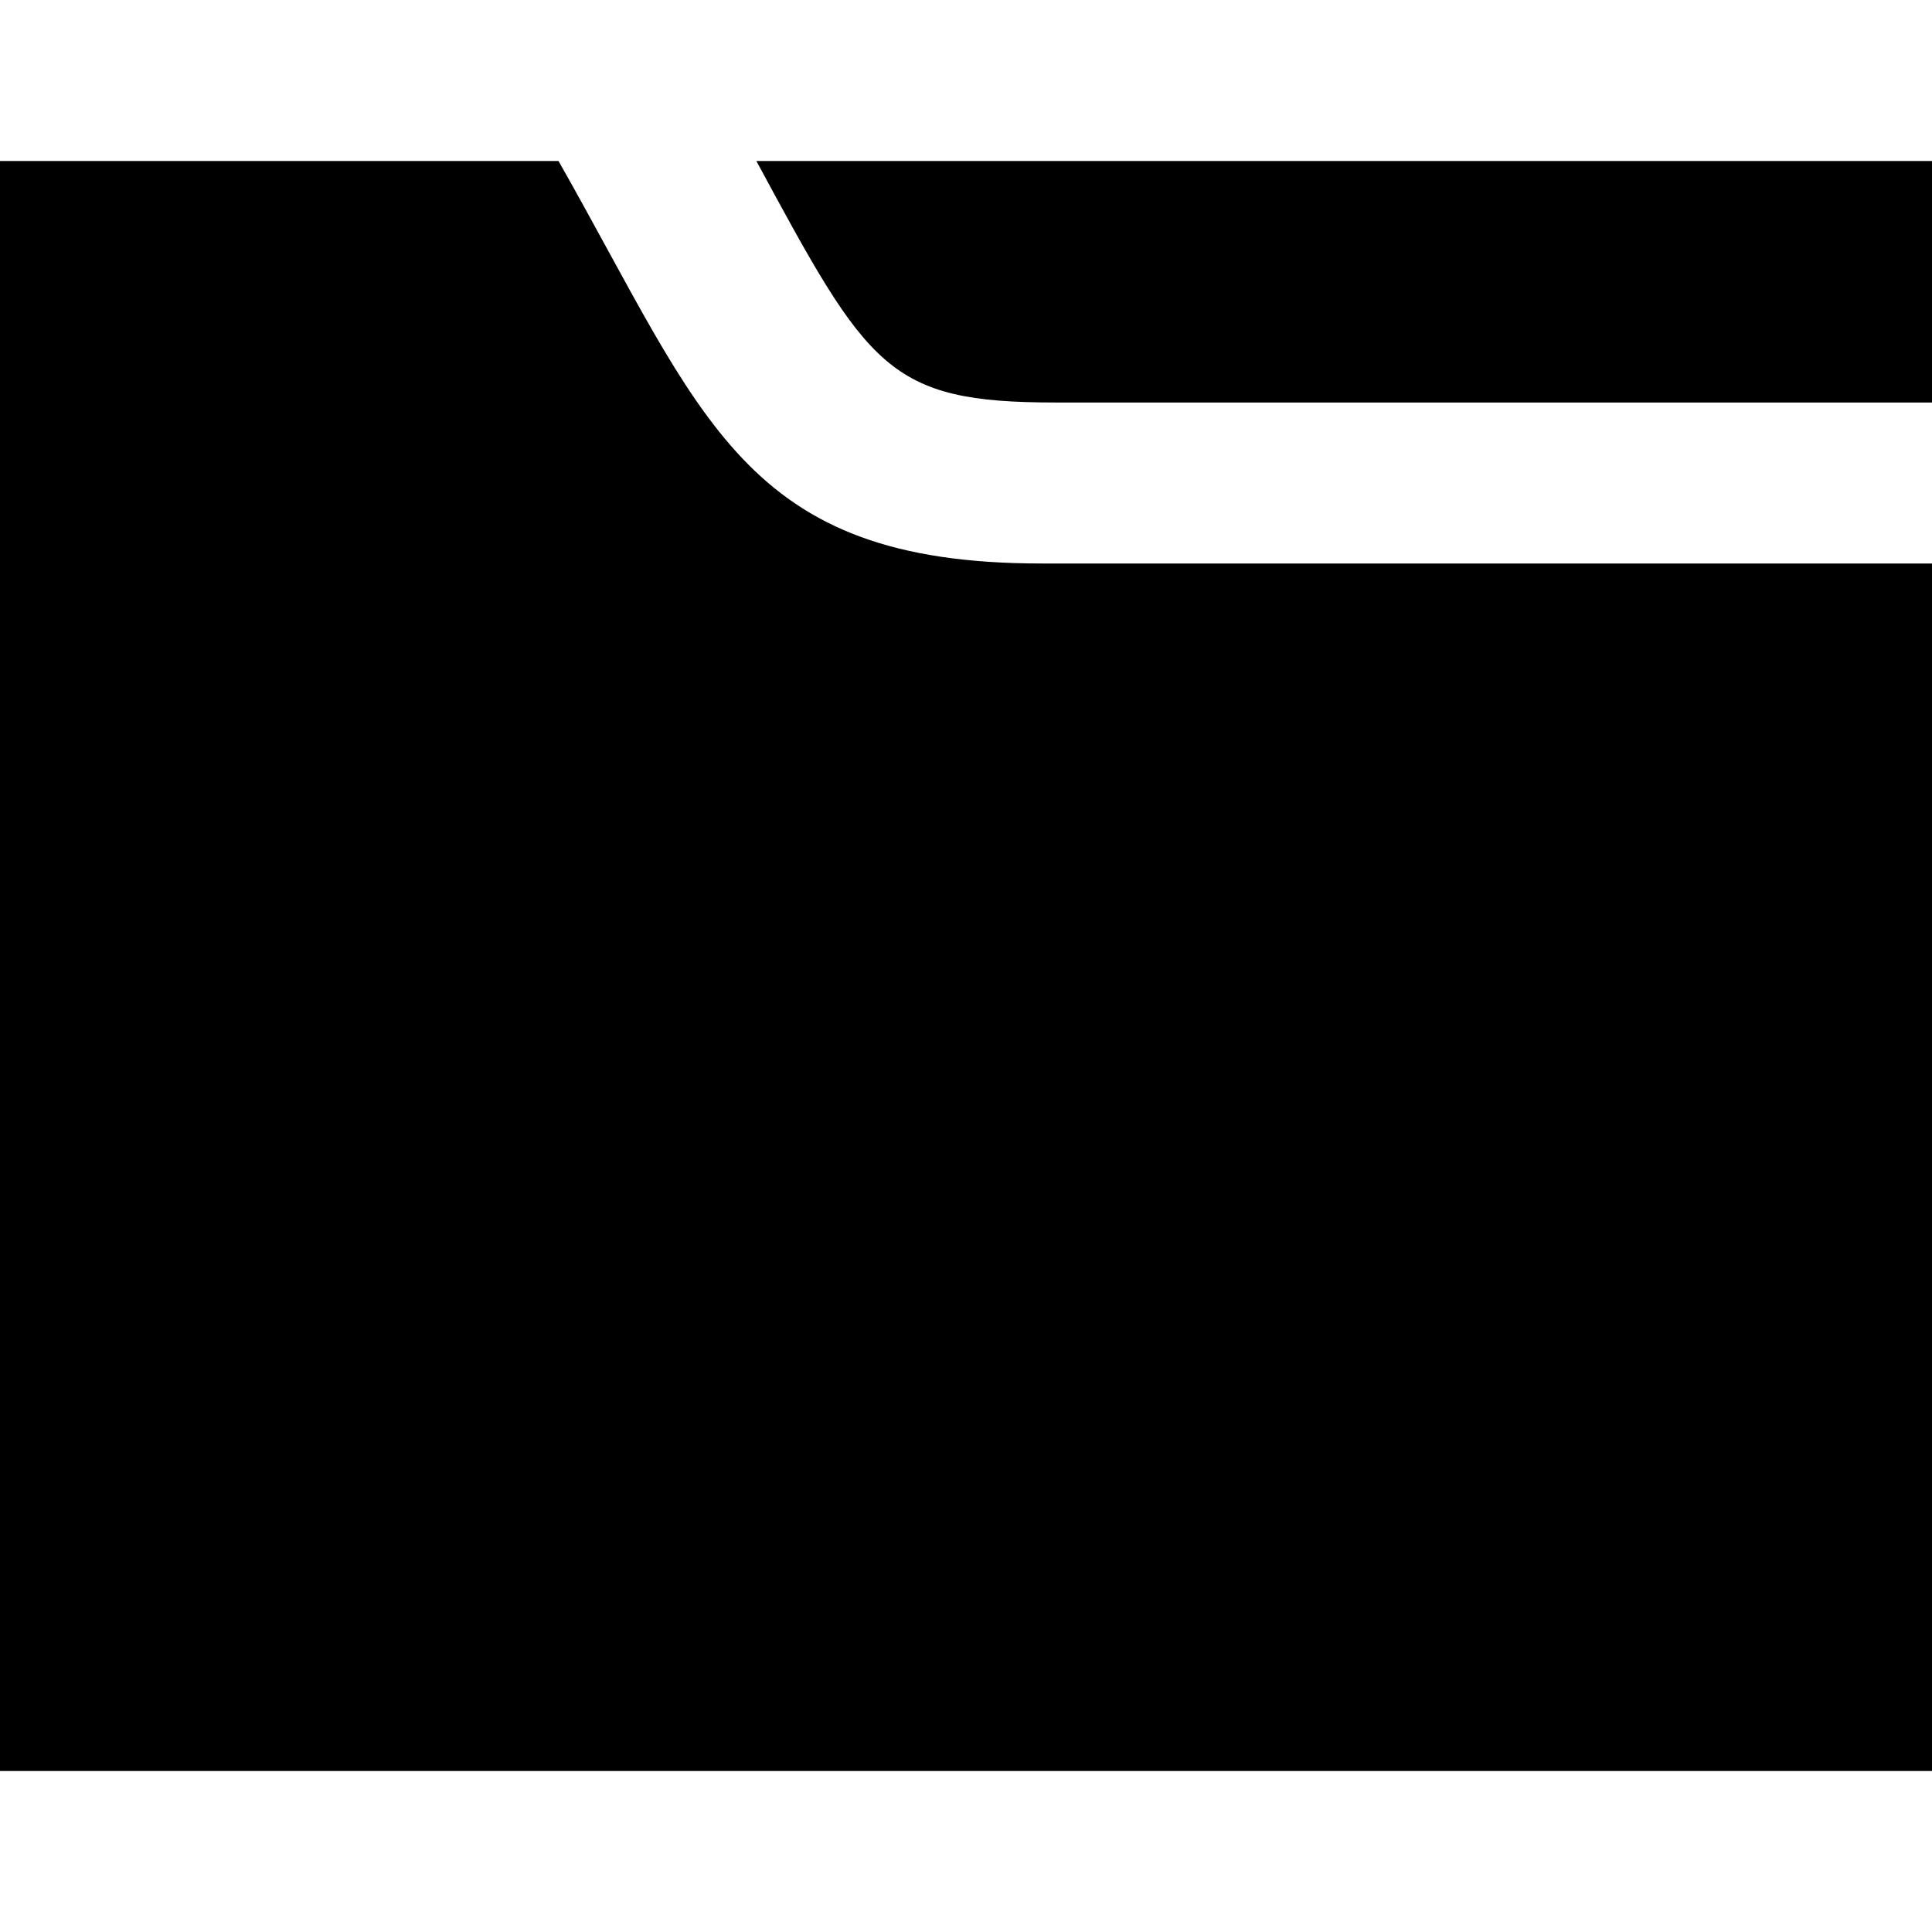 <svg xmlns="http://www.w3.org/2000/svg" width="24" height="24" viewBox="0 0 24 24"><path d="M24 7v15h-24v-20h6.938c1.812 3.188 2.281 5 6 5h11.062zm-10.891-2h10.891v-3h-14.604c1.39 2.574 1.63 3 3.713 3z"/></svg>